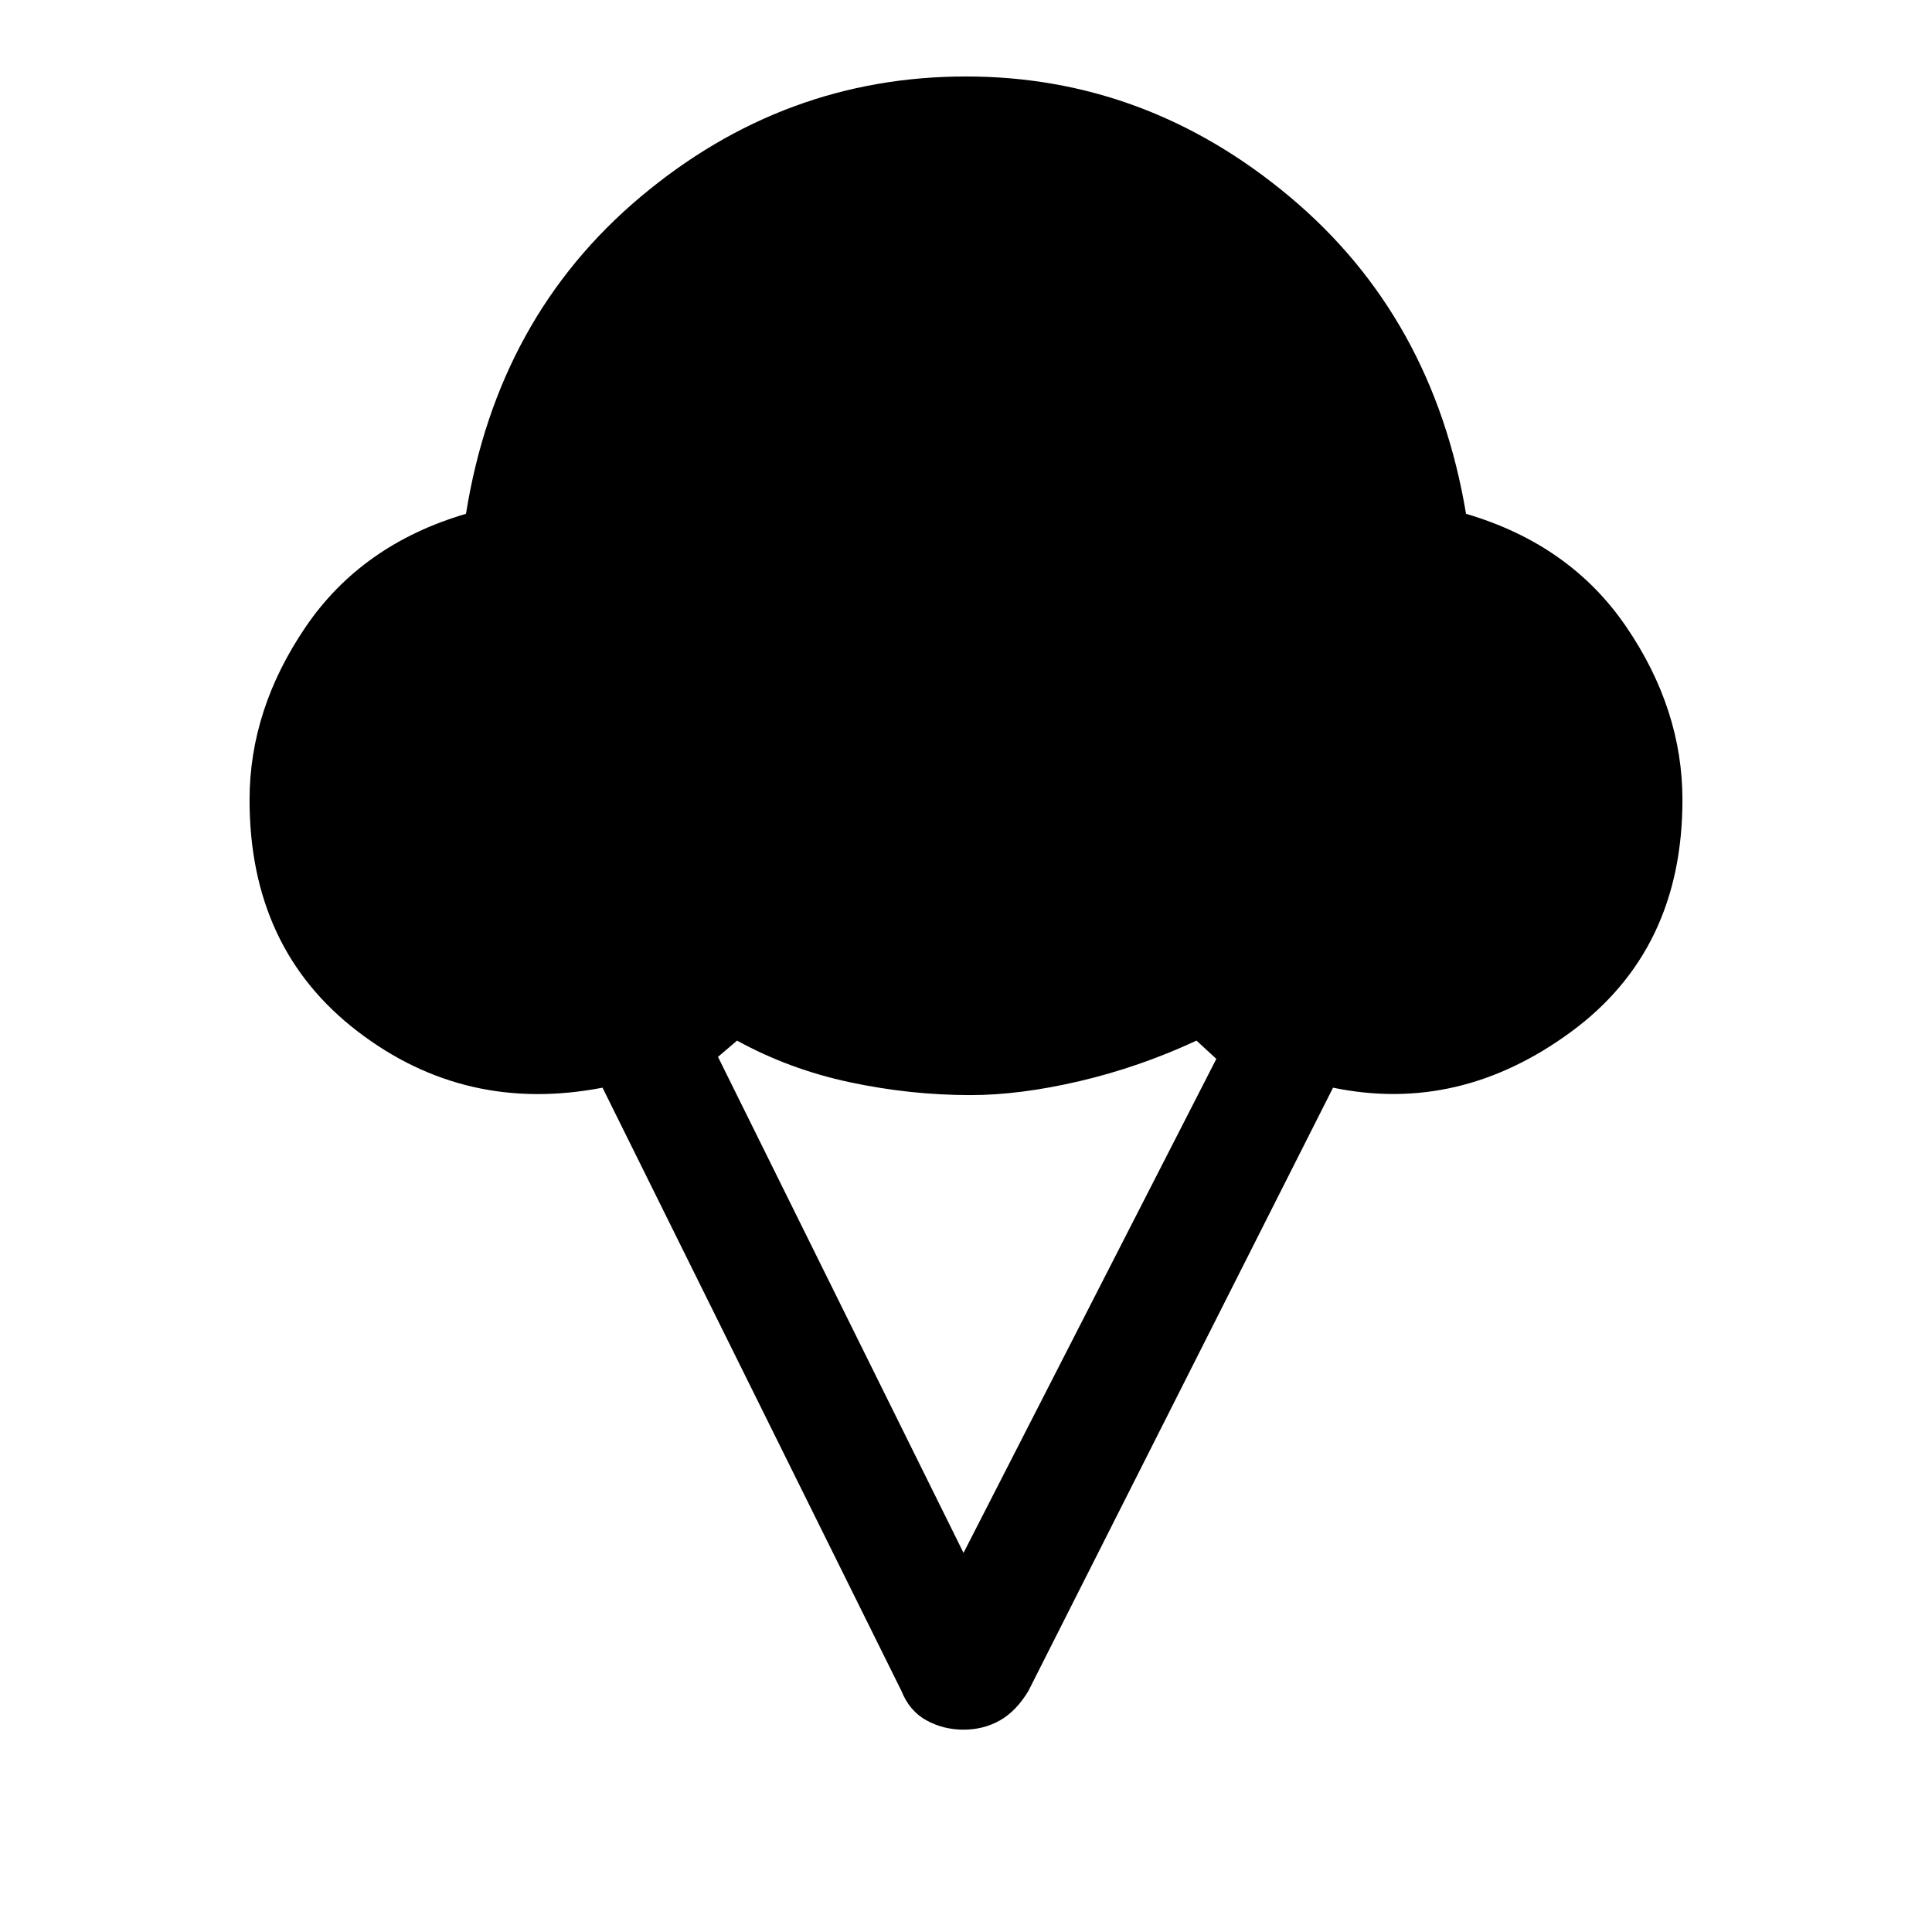 <svg xmlns="http://www.w3.org/2000/svg" height="48" viewBox="0 -960 960 960" width="48"><path d="M124-562.54q0-45 27.89-85.96 27.88-40.96 79.65-56.19 15.69-97.85 86.85-157.58Q389.54-922 480-922q89.46 0 160.81 59.73 71.34 59.73 87.65 157.58 51.77 15.23 79.65 56.19Q836-607.54 836-562.54q0 74.62-55.42 115.31-55.43 40.69-118.2 27.69L511-119.77q-6 10-14.12 14.61-8.11 4.62-18.11 4.62t-18.42-4.62q-8.43-4.61-12.43-14.61L299.39-419.54q-68.08 13.15-121.73-28-53.66-41.15-53.66-115Zm354.77 374.15 125.62-245.46-9.85-9.07q-28.31 13.15-58 20.11-29.69 6.96-54.31 6.96-29.92 0-59.92-6.38-30-6.39-56.08-20.69l-9.46 8.07 122 246.46Z"/></svg>